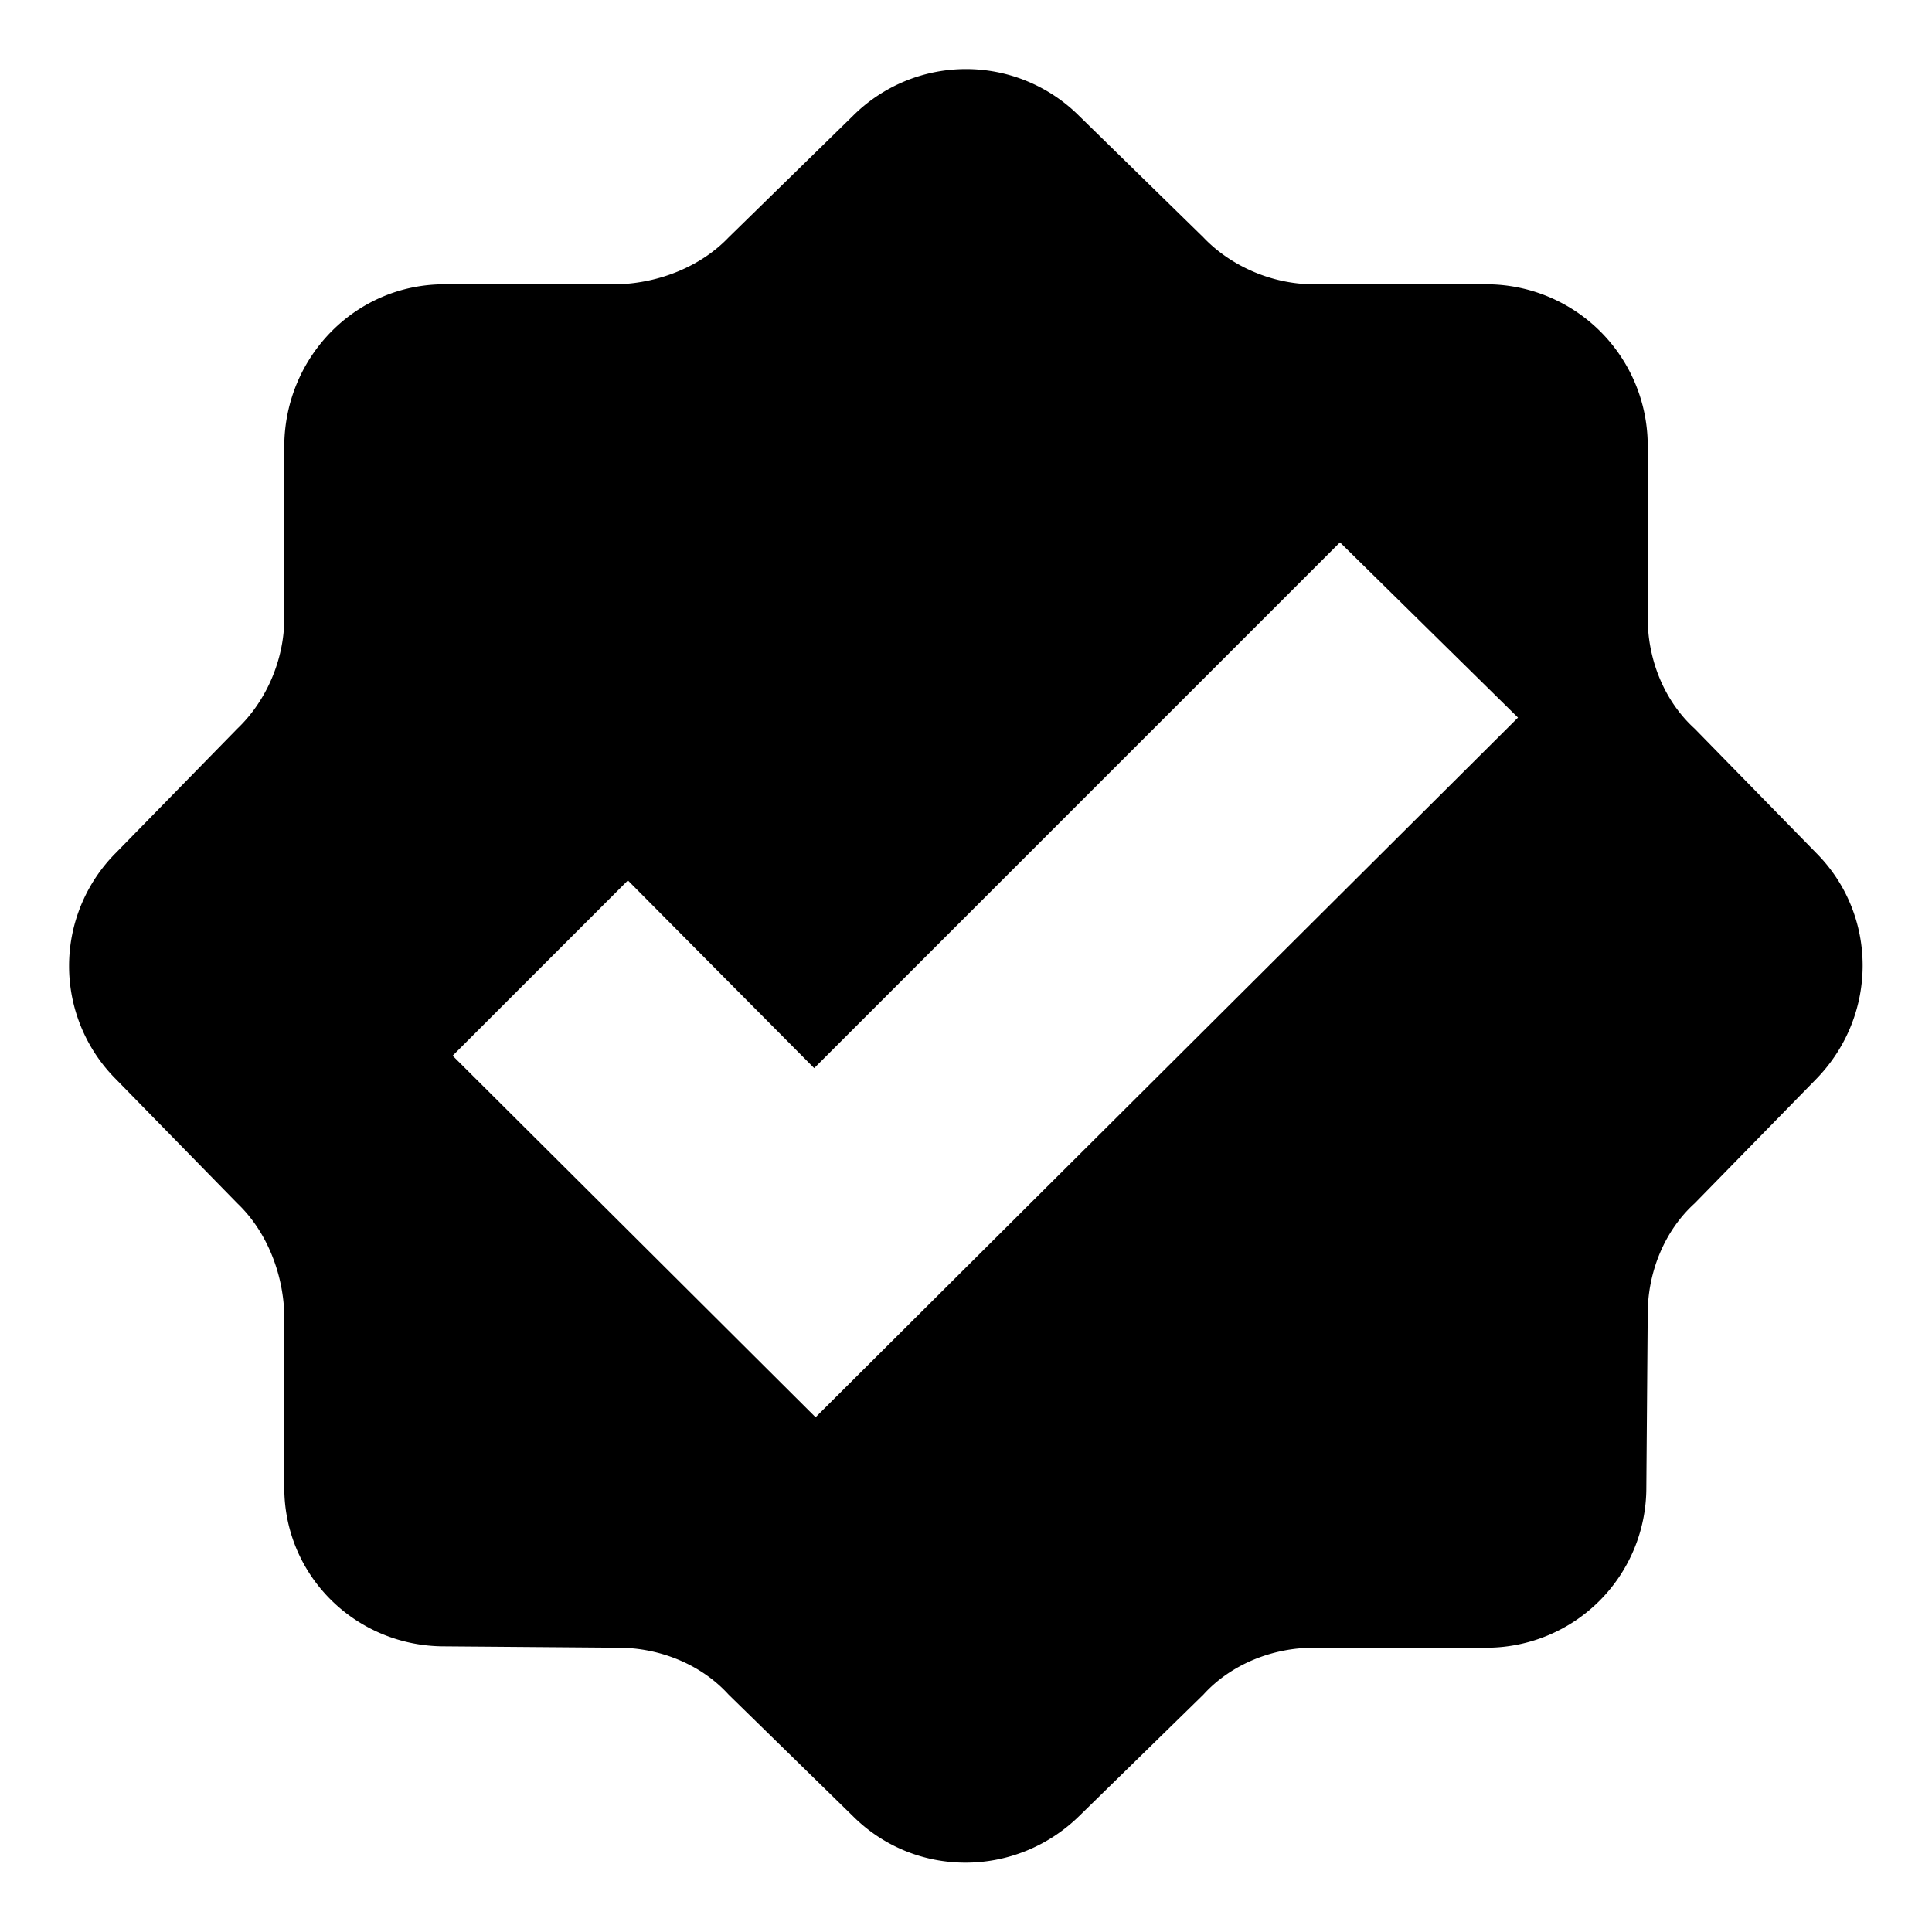 <svg aria-hidden="true" class="svg-icon iconCheckmarkVerifiedSm" width="14" height="14" viewBox="0 0 14 14"><path d="M7.82.84a1.16 1.16 0 0 0-1.64 0l-.9.88c-.2.21-.5.33-.8.34H3.22c-.64 0-1.15.52-1.16 1.16v1.26c0 .3-.13.6-.34.8l-.88.9a1.16 1.16 0 0 0 0 1.64l.88.9c.21.2.33.5.34.8v1.26c0 .64.52 1.15 1.16 1.15l1.26.01c.3 0 .6.12.8.34l.9.88c.45.45 1.18.45 1.64 0l.9-.88c.2-.22.5-.34.8-.34h1.26a1.16 1.16 0 0 0 1.15-1.16l.01-1.26c0-.3.12-.6.34-.8l.88-.9c.45-.46.45-1.19 0-1.64l-.88-.9c-.22-.2-.34-.5-.34-.8V3.22a1.17 1.17 0 0 0-1.16-1.16H9.52c-.3 0-.6-.13-.8-.34l-.9-.88Zm-1.9 9.44L3.28 7.65l1.27-1.27L5.9 7.74l3.81-3.81L11 5.2l-5.1 5.08Z"/></svg>